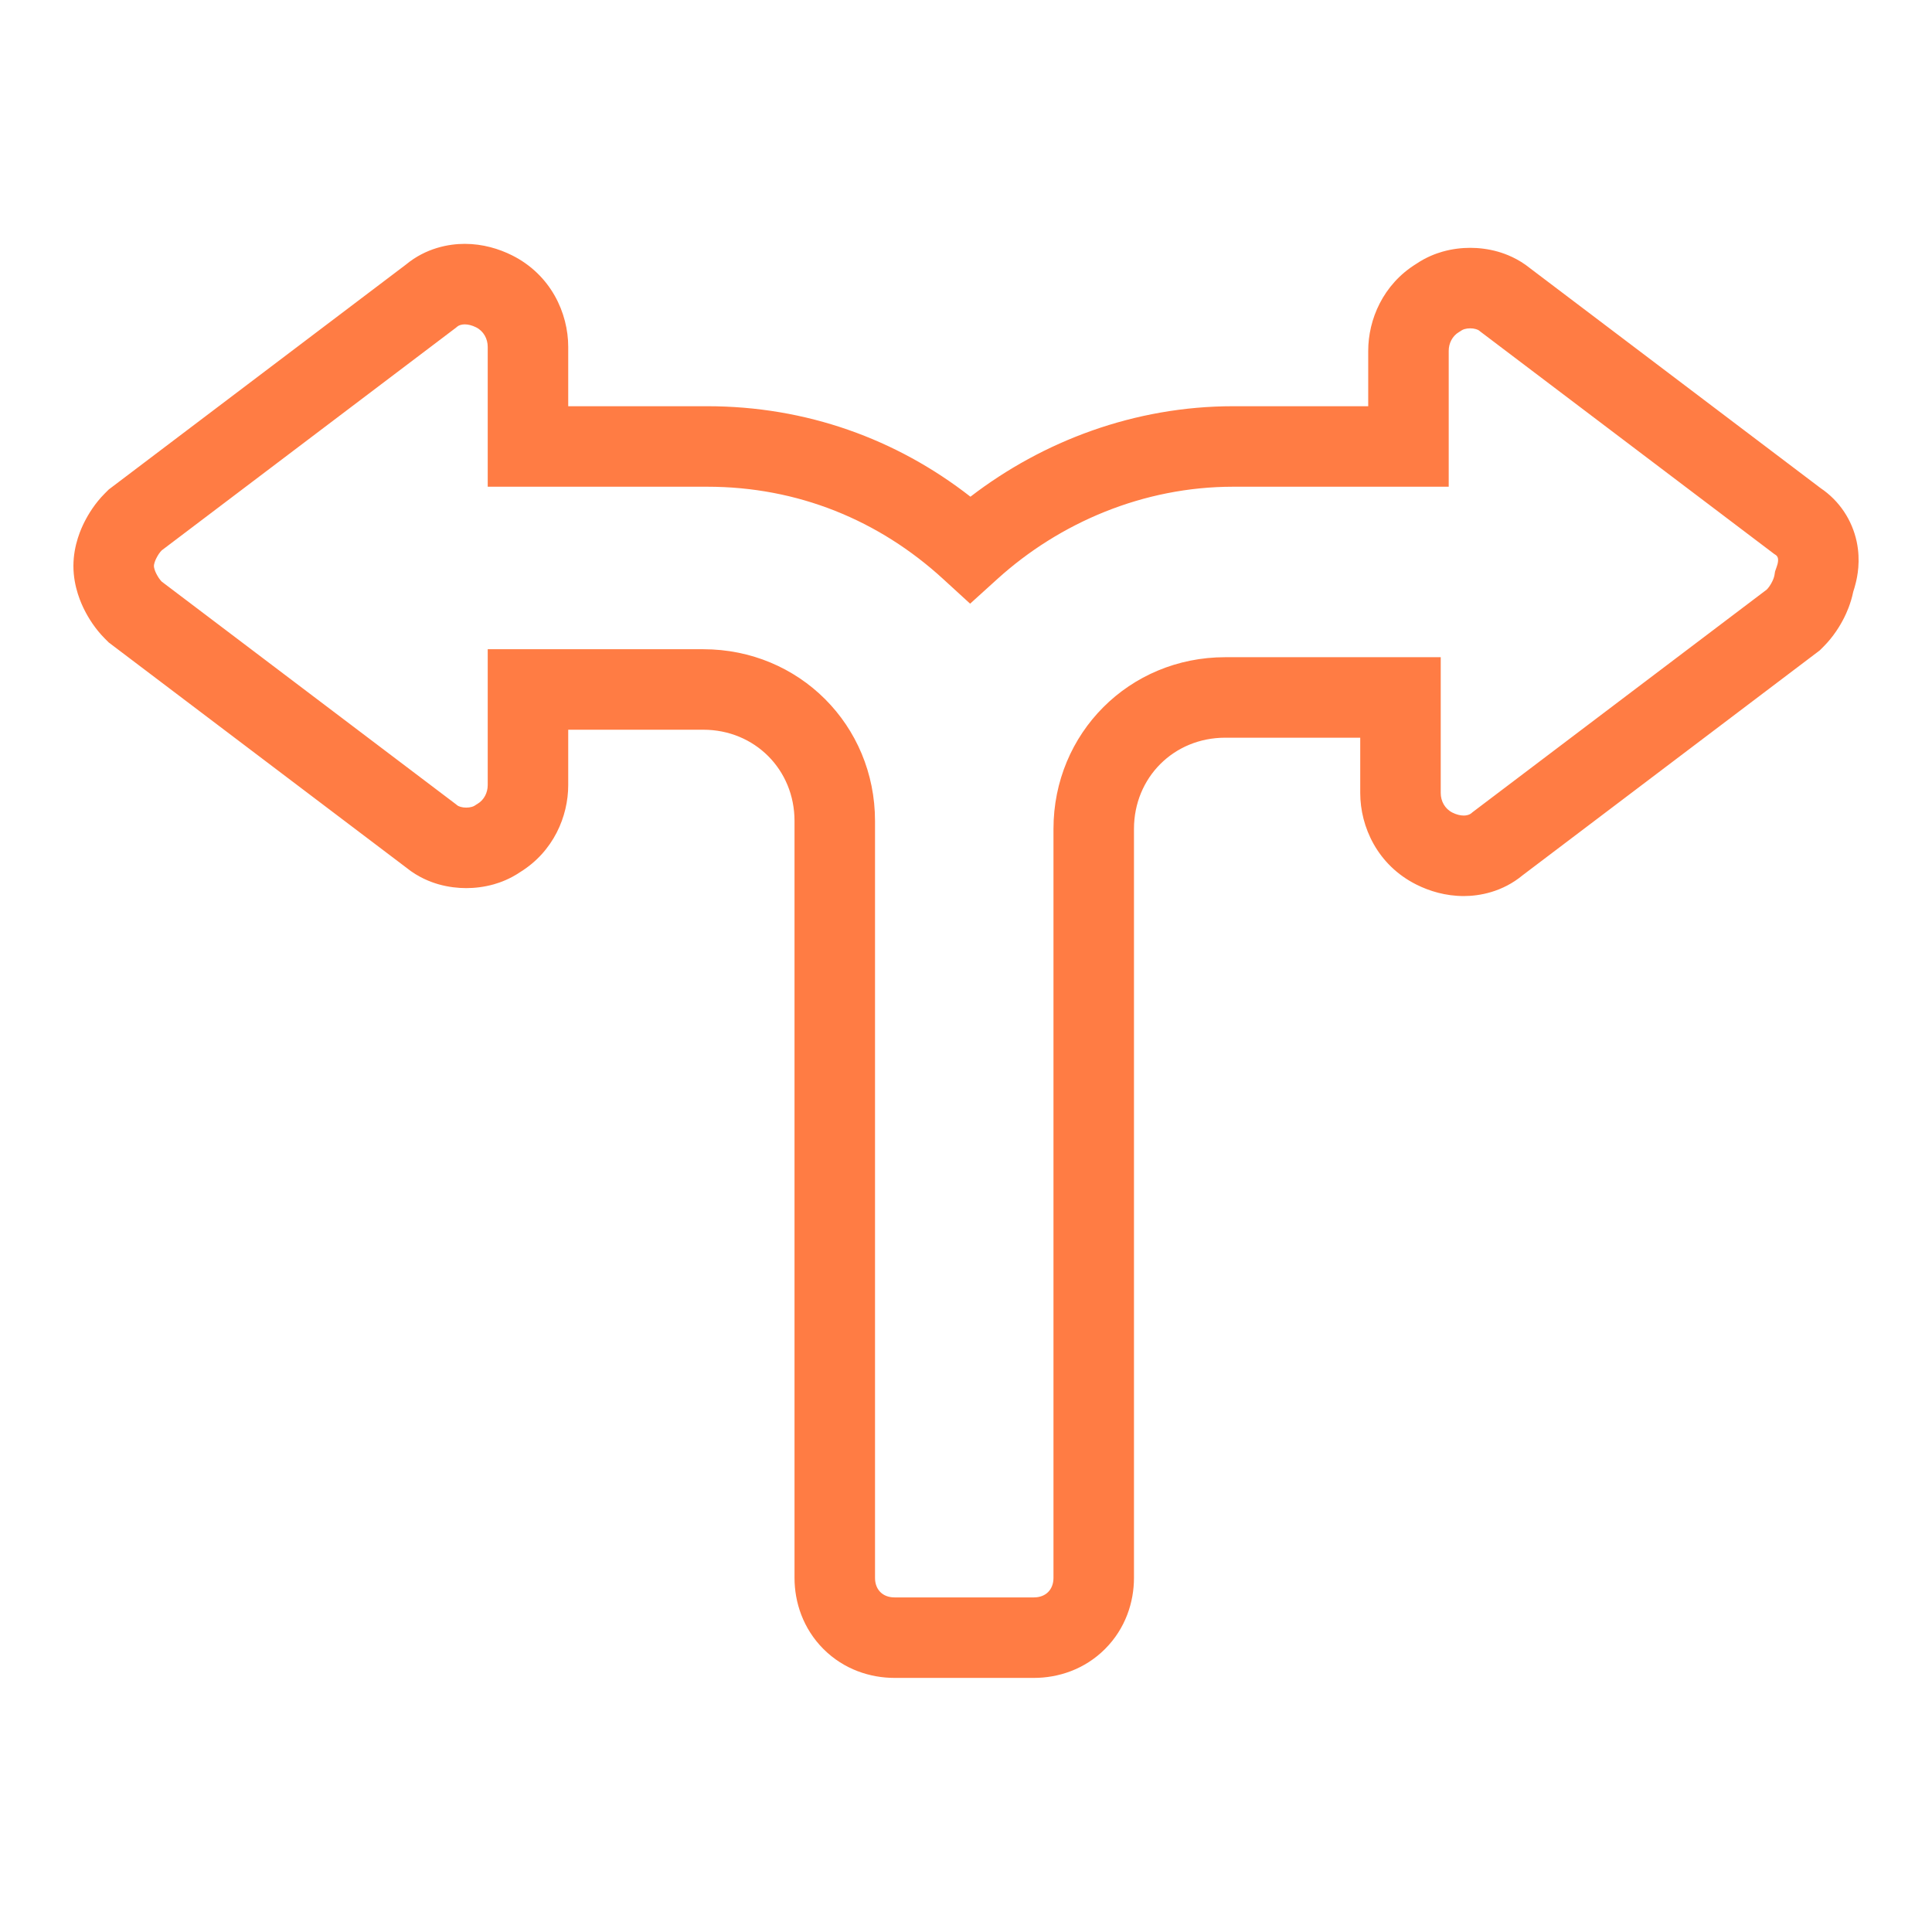 <svg width="54" height="54" viewBox="0 0 54 54" fill="none" xmlns="http://www.w3.org/2000/svg">
<path fill-rule="evenodd" clip-rule="evenodd" d="M11.341 7.399C11.907 6.929 12.548 6.816 12.99 6.816C13.496 6.816 13.948 6.955 14.311 7.136C15.401 7.681 15.882 8.754 15.882 9.695V11.354H19.768C22.535 11.354 25.059 12.271 27.124 13.883C29.149 12.326 31.715 11.354 34.467 11.354H38.242V9.806C38.242 8.934 38.653 7.95 39.586 7.374C39.869 7.182 40.14 7.085 40.318 7.034C40.596 6.955 40.863 6.927 41.093 6.927C41.322 6.927 41.589 6.955 41.868 7.034C42.08 7.095 42.429 7.223 42.773 7.503L50.886 13.643C51.423 14.004 51.768 14.548 51.894 15.134C52.011 15.681 51.91 16.132 51.866 16.306C51.845 16.393 51.82 16.474 51.799 16.538C51.728 16.885 51.602 17.15 51.544 17.266C51.432 17.488 51.248 17.793 50.971 18.07L50.862 18.179L42.56 24.462C41.994 24.932 41.353 25.045 40.912 25.045C40.406 25.045 39.953 24.907 39.59 24.725C38.5 24.18 38.019 23.108 38.019 22.166V20.619H34.244C32.808 20.619 31.695 21.733 31.695 23.169V44.103C31.695 44.777 31.461 45.515 30.886 46.09C30.311 46.665 29.573 46.898 28.899 46.898H25.002C24.328 46.898 23.59 46.665 23.015 46.09C22.441 45.515 22.207 44.777 22.207 44.103V22.946C22.207 21.51 21.093 20.396 19.657 20.396H15.882V21.944C15.882 22.816 15.471 23.8 14.538 24.376C14.255 24.568 13.984 24.665 13.806 24.716C13.527 24.795 13.261 24.823 13.031 24.823C12.802 24.823 12.535 24.795 12.256 24.716C12.044 24.655 11.694 24.527 11.351 24.247L3.039 17.957L2.93 17.848C2.653 17.57 2.469 17.266 2.357 17.043C2.28 16.888 2.052 16.416 2.052 15.819C2.052 15.222 2.28 14.75 2.357 14.595C2.469 14.373 2.653 14.068 2.93 13.791L3.039 13.682L11.341 7.399ZM12.867 9.084C12.83 9.095 12.801 9.111 12.775 9.133L12.75 9.155L4.52 15.383C4.496 15.407 4.468 15.44 4.44 15.481C4.413 15.522 4.389 15.564 4.37 15.602C4.353 15.635 4.335 15.674 4.321 15.72C4.306 15.767 4.302 15.801 4.302 15.819C4.302 15.838 4.306 15.871 4.321 15.919C4.335 15.964 4.353 16.004 4.37 16.037C4.389 16.074 4.413 16.116 4.44 16.157C4.468 16.198 4.496 16.231 4.52 16.256L12.75 22.484L12.771 22.502C12.797 22.524 12.834 22.541 12.874 22.552C12.922 22.566 12.976 22.573 13.031 22.573C13.086 22.573 13.141 22.566 13.188 22.552C13.221 22.543 13.254 22.529 13.279 22.511L13.313 22.488L13.348 22.467C13.531 22.357 13.632 22.154 13.632 21.944V18.146H19.657C22.336 18.146 24.457 20.267 24.457 22.946V44.103C24.457 44.269 24.512 44.405 24.606 44.499C24.7 44.593 24.836 44.648 25.002 44.648H28.899C29.065 44.648 29.201 44.593 29.295 44.499C29.389 44.405 29.445 44.269 29.445 44.103V23.169C29.445 20.49 31.566 18.369 34.244 18.369H40.269V22.166C40.269 22.391 40.383 22.606 40.597 22.713C40.707 22.768 40.816 22.795 40.912 22.795C40.951 22.795 40.995 22.79 41.035 22.777C41.072 22.766 41.101 22.75 41.126 22.729L41.152 22.706L49.381 16.479C49.406 16.454 49.433 16.421 49.461 16.38C49.489 16.339 49.513 16.297 49.531 16.26C49.544 16.234 49.558 16.205 49.57 16.171C49.583 16.136 49.592 16.103 49.597 16.075L49.613 15.974L49.647 15.877C49.651 15.867 49.654 15.856 49.658 15.845C49.661 15.836 49.664 15.826 49.667 15.817C49.675 15.794 49.68 15.775 49.684 15.761C49.69 15.735 49.695 15.71 49.697 15.681C49.7 15.652 49.698 15.627 49.694 15.606C49.685 15.563 49.662 15.53 49.626 15.507L49.59 15.484L41.374 9.266L41.352 9.248C41.327 9.226 41.29 9.209 41.249 9.198C41.202 9.184 41.147 9.177 41.093 9.177C41.038 9.177 40.983 9.184 40.936 9.198C40.903 9.207 40.87 9.221 40.845 9.239L40.811 9.262L40.776 9.283C40.593 9.393 40.492 9.596 40.492 9.806V13.604H34.467C31.959 13.604 29.616 14.607 27.875 16.185L27.115 16.873L26.359 16.181C24.567 14.54 22.298 13.604 19.768 13.604H13.632V9.695C13.632 9.471 13.519 9.255 13.305 9.148C13.194 9.093 13.085 9.066 12.99 9.066C12.95 9.066 12.906 9.072 12.867 9.084Z" fill="#FF7C44"/>
</svg>
